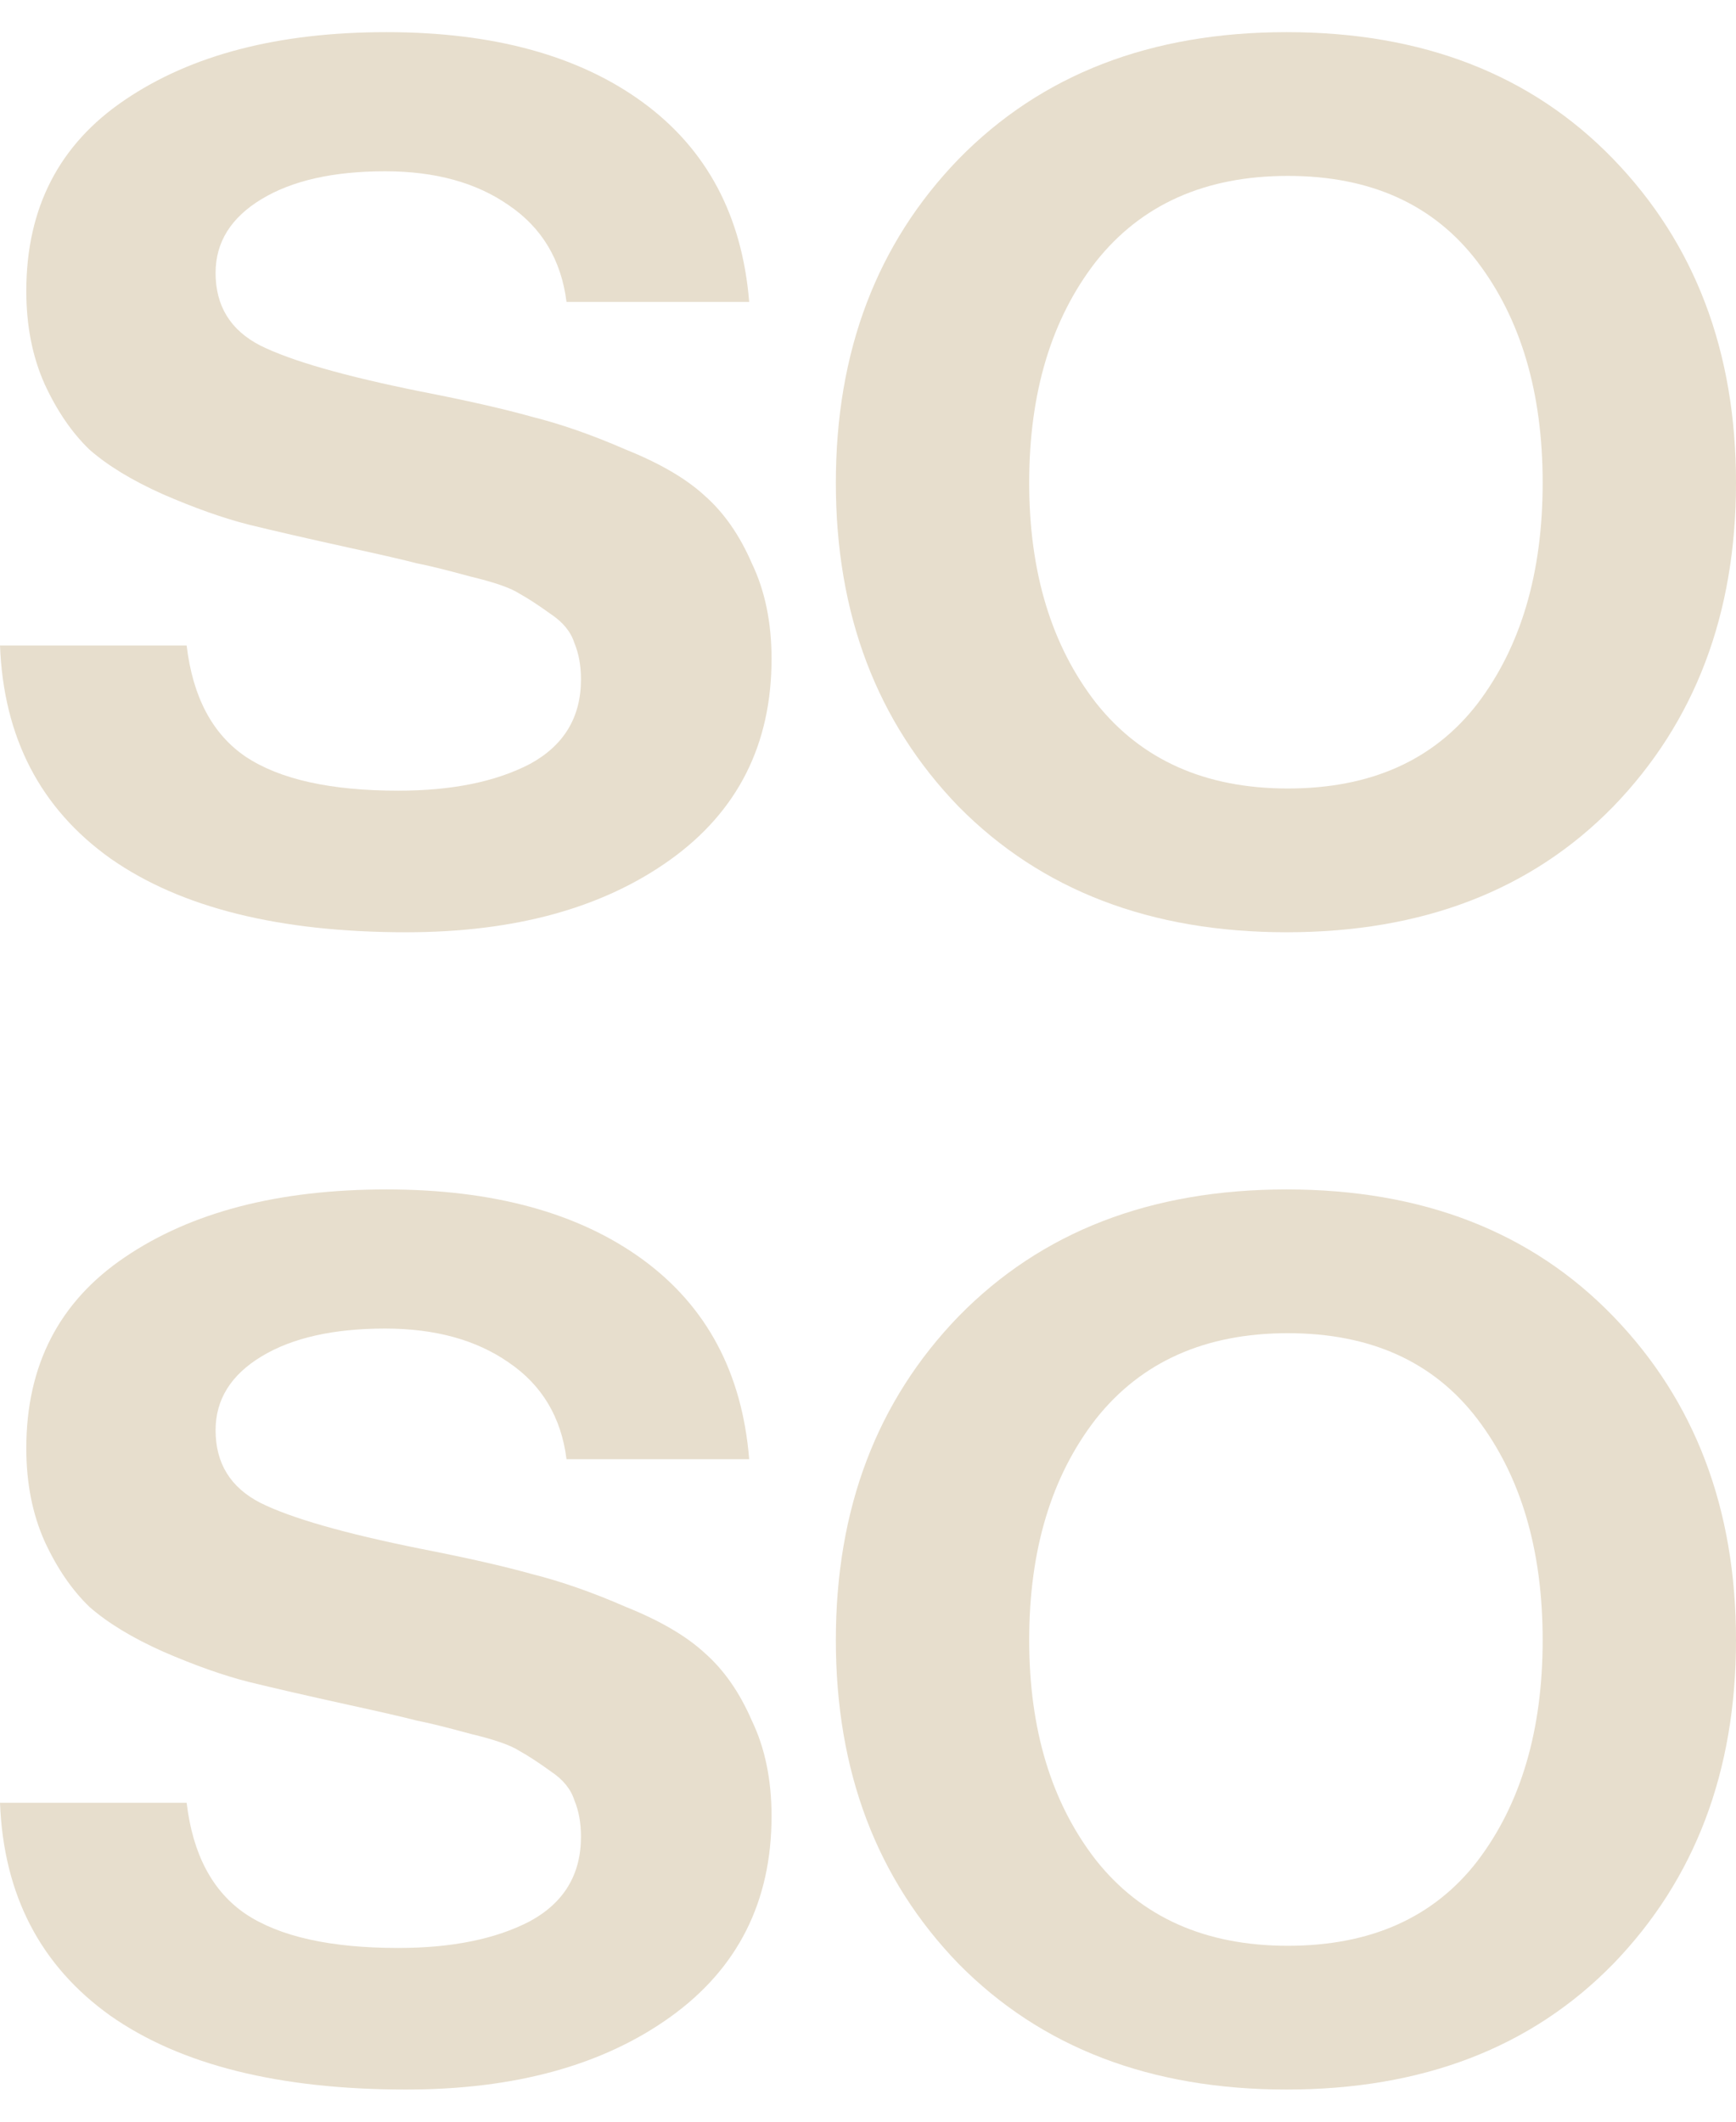 <svg width="27" height="33" viewBox="0 0 27 33" fill="none" xmlns="http://www.w3.org/2000/svg">
<path d="M25.09 12.546C23.817 13.848 22.123 14.5 20.01 14.5C17.897 14.5 16.197 13.848 14.91 12.546C13.637 11.23 13 9.551 13 7.509C13 5.467 13.637 3.789 14.91 2.473C16.197 1.158 17.897 0.5 20.01 0.5C22.123 0.5 23.817 1.158 25.09 2.473C26.363 3.789 27 5.467 27 7.509C27 9.551 26.363 11.23 25.09 12.546ZM17.044 10.93C17.748 11.819 18.744 12.264 20.03 12.264C21.317 12.264 22.299 11.825 22.977 10.948C23.654 10.059 23.993 8.913 23.993 7.509C23.993 6.106 23.654 4.96 22.977 4.07C22.299 3.181 21.317 2.736 20.03 2.736C18.744 2.736 17.748 3.181 17.044 4.07C16.353 4.96 16.007 6.106 16.007 7.509C16.007 8.9 16.353 10.04 17.044 10.93Z" fill="#E7DECD"/>
<path d="M6.317 14.5C4.341 14.5 2.808 14.117 1.717 13.352C0.627 12.574 0.055 11.47 0 10.04H2.903C2.998 10.843 3.305 11.42 3.823 11.771C4.354 12.123 5.145 12.298 6.194 12.298C7.026 12.298 7.707 12.16 8.239 11.884C8.77 11.596 9.036 11.157 9.036 10.567C9.036 10.354 9.002 10.166 8.934 10.003C8.879 9.827 8.756 9.677 8.566 9.551C8.375 9.413 8.211 9.306 8.075 9.231C7.939 9.143 7.687 9.056 7.319 8.968C6.951 8.867 6.671 8.798 6.48 8.761C6.29 8.711 5.935 8.629 5.417 8.516C4.79 8.378 4.273 8.259 3.864 8.159C3.468 8.058 3.026 7.901 2.535 7.688C2.058 7.475 1.676 7.243 1.39 6.992C1.118 6.729 0.886 6.39 0.695 5.976C0.504 5.549 0.409 5.066 0.409 4.527C0.409 3.235 0.92 2.244 1.942 1.554C2.978 0.851 4.334 0.5 6.01 0.5C7.673 0.5 9.002 0.864 9.997 1.591C10.992 2.319 11.543 3.354 11.652 4.696H8.811C8.729 4.044 8.429 3.542 7.911 3.191C7.407 2.84 6.767 2.664 5.99 2.664C5.186 2.664 4.545 2.808 4.068 3.097C3.591 3.385 3.353 3.768 3.353 4.245C3.353 4.759 3.584 5.135 4.048 5.374C4.525 5.612 5.356 5.85 6.542 6.089C7.25 6.227 7.83 6.358 8.279 6.484C8.729 6.597 9.213 6.766 9.731 6.992C10.262 7.205 10.671 7.444 10.957 7.707C11.257 7.97 11.503 8.322 11.693 8.761C11.898 9.187 12 9.683 12 10.247C12 11.577 11.475 12.618 10.426 13.371C9.376 14.124 8.007 14.5 6.317 14.5Z" fill="#E7DECD"/>
<path d="M25.09 30.546C23.817 31.849 22.123 32.5 20.01 32.5C17.897 32.5 16.197 31.849 14.91 30.546C13.637 29.23 13 27.552 13 25.509C13 23.467 13.637 21.789 14.91 20.473C16.197 19.158 17.897 18.5 20.01 18.5C22.123 18.5 23.817 19.158 25.09 20.473C26.363 21.789 27 23.467 27 25.509C27 27.552 26.363 29.23 25.09 30.546ZM17.044 28.93C17.748 29.819 18.744 30.264 20.03 30.264C21.317 30.264 22.299 29.825 22.977 28.948C23.654 28.059 23.993 26.913 23.993 25.509C23.993 24.106 23.654 22.96 22.977 22.07C22.299 21.181 21.317 20.736 20.03 20.736C18.744 20.736 17.748 21.181 17.044 22.07C16.353 22.96 16.007 24.106 16.007 25.509C16.007 26.9 16.353 28.04 17.044 28.93Z" fill="#E7DECD"/>
<path d="M6.317 32.5C4.341 32.5 2.808 32.117 1.717 31.352C0.627 30.574 0.055 29.47 0 28.04H2.903C2.998 28.843 3.305 29.42 3.823 29.771C4.354 30.123 5.145 30.298 6.194 30.298C7.026 30.298 7.707 30.16 8.239 29.884C8.77 29.596 9.036 29.157 9.036 28.567C9.036 28.354 9.002 28.166 8.934 28.003C8.879 27.827 8.756 27.677 8.566 27.551C8.375 27.413 8.211 27.306 8.075 27.231C7.939 27.143 7.687 27.056 7.319 26.968C6.951 26.867 6.671 26.798 6.48 26.761C6.29 26.711 5.935 26.629 5.417 26.516C4.79 26.378 4.273 26.259 3.864 26.159C3.468 26.058 3.026 25.901 2.535 25.688C2.058 25.475 1.676 25.243 1.39 24.992C1.118 24.729 0.886 24.39 0.695 23.976C0.504 23.549 0.409 23.066 0.409 22.527C0.409 21.235 0.92 20.244 1.942 19.554C2.978 18.851 4.334 18.5 6.01 18.5C7.673 18.5 9.002 18.864 9.997 19.591C10.992 20.319 11.543 21.354 11.652 22.696H8.811C8.729 22.044 8.429 21.542 7.911 21.191C7.407 20.84 6.767 20.664 5.99 20.664C5.186 20.664 4.545 20.808 4.068 21.097C3.591 21.385 3.353 21.768 3.353 22.245C3.353 22.759 3.584 23.135 4.048 23.374C4.525 23.612 5.356 23.85 6.542 24.089C7.25 24.227 7.83 24.358 8.279 24.484C8.729 24.597 9.213 24.766 9.731 24.992C10.262 25.205 10.671 25.444 10.957 25.707C11.257 25.97 11.503 26.322 11.693 26.761C11.898 27.187 12 27.683 12 28.247C12 29.577 11.475 30.618 10.426 31.371C9.376 32.124 8.007 32.5 6.317 32.5Z" fill="#E7DECD"/>
</svg>
